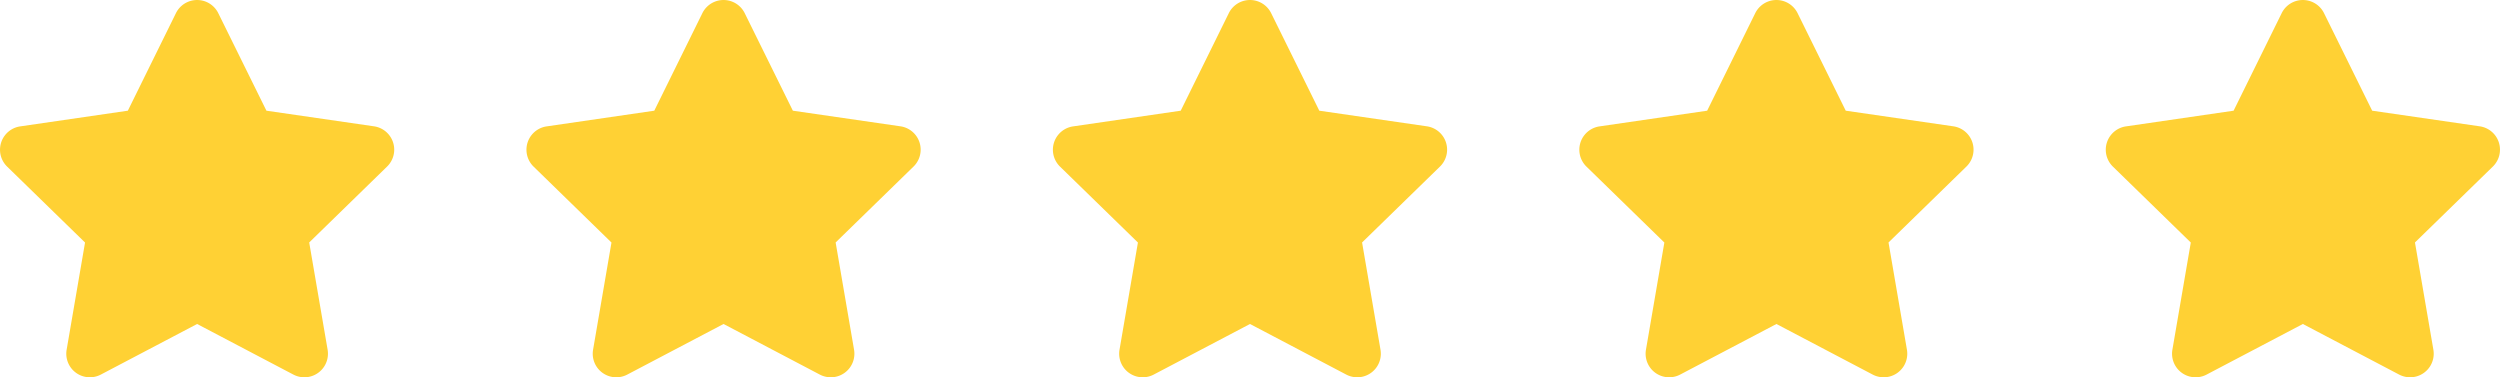 <svg xmlns="http://www.w3.org/2000/svg" xmlns:xlink="http://www.w3.org/1999/xlink" width="123.471" height="18.636" viewBox="0 0 123.471 18.636">
  <defs>
    <clipPath id="clip-path">
      <rect width="123.471" height="18.636" fill="none"/>
    </clipPath>
  </defs>
  <g id="stars" clip-path="url(#clip-path)">
    <g transform="translate(-872.265 -4273.684)">
      <path id="Icon_awesome-star" data-name="Icon awesome-star" d="M10.132.647,7.756,5.466l-5.317.775a1.165,1.165,0,0,0-.644,1.987l3.847,3.749-.91,5.3A1.164,1.164,0,0,0,6.42,18.5L11.177,16l4.757,2.5a1.165,1.165,0,0,0,1.689-1.226l-.91-5.3,3.847-3.749a1.165,1.165,0,0,0-.644-1.987L14.6,5.466,12.221.647a1.166,1.166,0,0,0-2.089,0Z" transform="translate(870.823 4273.685)" fill="#ffd134"/>
    </g>
    <g transform="translate(-846.265 -4273.684)">
      <path id="Icon_awesome-star-2" data-name="Icon awesome-star" d="M10.132.647,7.756,5.466l-5.317.775a1.165,1.165,0,0,0-.644,1.987l3.847,3.749-.91,5.3A1.164,1.164,0,0,0,6.42,18.5L11.177,16l4.757,2.5a1.165,1.165,0,0,0,1.689-1.226l-.91-5.3,3.847-3.749a1.165,1.165,0,0,0-.644-1.987L14.6,5.466,12.221.647a1.166,1.166,0,0,0-2.089,0Z" transform="translate(870.823 4273.685)" fill="#ffd134"/>
    </g>
    <g transform="translate(-820.265 -4273.684)">
      <path id="Icon_awesome-star-3" data-name="Icon awesome-star" d="M10.132.647,7.756,5.466l-5.317.775a1.165,1.165,0,0,0-.644,1.987l3.847,3.749-.91,5.3A1.164,1.164,0,0,0,6.42,18.5L11.177,16l4.757,2.5a1.165,1.165,0,0,0,1.689-1.226l-.91-5.3,3.847-3.749a1.165,1.165,0,0,0-.644-1.987L14.6,5.466,12.221.647a1.166,1.166,0,0,0-2.089,0Z" transform="translate(870.823 4273.685)" fill="#ffd134"/>
    </g>
    <g transform="translate(-794.265 -4273.684)">
      <path id="Icon_awesome-star-4" data-name="Icon awesome-star" d="M10.132.647,7.756,5.466l-5.317.775a1.165,1.165,0,0,0-.644,1.987l3.847,3.749-.91,5.3A1.164,1.164,0,0,0,6.42,18.5L11.177,16l4.757,2.5a1.165,1.165,0,0,0,1.689-1.226l-.91-5.3,3.847-3.749a1.165,1.165,0,0,0-.644-1.987L14.6,5.466,12.221.647a1.166,1.166,0,0,0-2.089,0Z" transform="translate(870.823 4273.685)" fill="#ffd134"/>
    </g>
    <g transform="translate(-768.265 -4273.684)">
      <path id="Icon_awesome-star-5" data-name="Icon awesome-star" d="M10.132.647,7.756,5.466l-5.317.775a1.165,1.165,0,0,0-.644,1.987l3.847,3.749-.91,5.3A1.164,1.164,0,0,0,6.42,18.5L11.177,16l4.757,2.5a1.165,1.165,0,0,0,1.689-1.226l-.91-5.3,3.847-3.749a1.165,1.165,0,0,0-.644-1.987L14.6,5.466,12.221.647a1.166,1.166,0,0,0-2.089,0Z" transform="translate(870.823 4273.685)" fill="#ffd134"/>
    </g>
  </g>
</svg>
